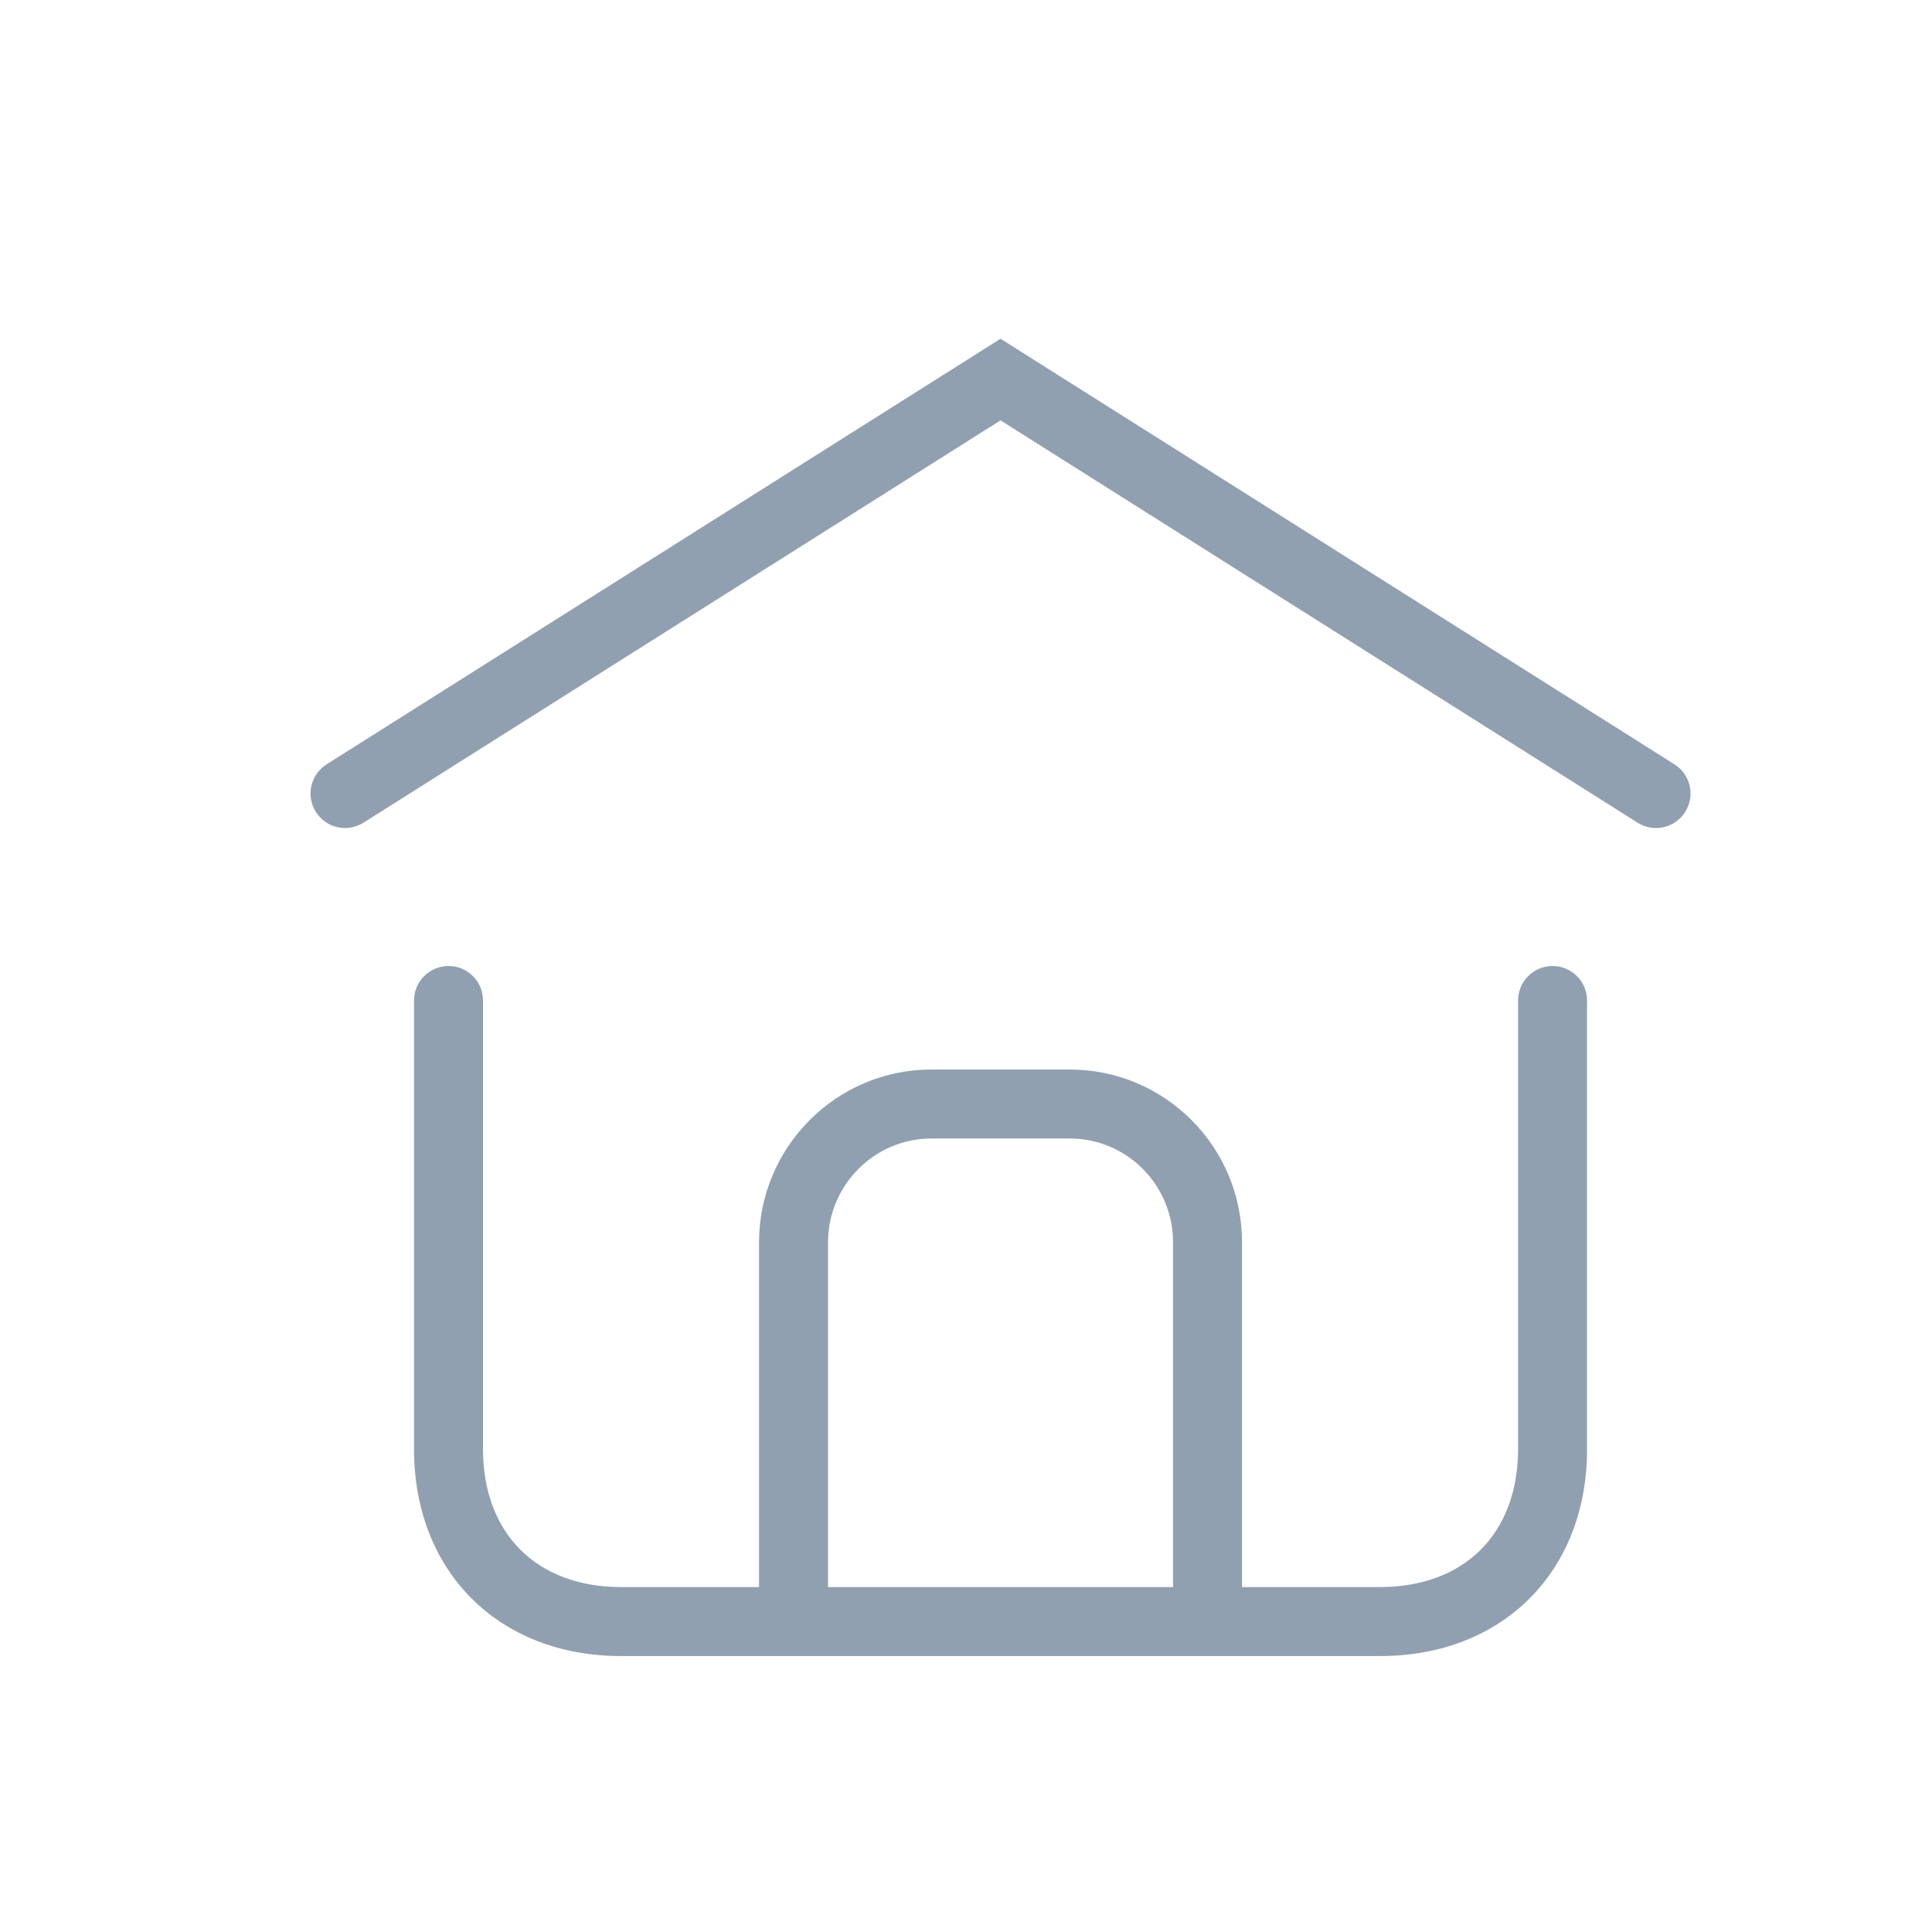 <svg xmlns="http://www.w3.org/2000/svg" width="24" height="24" viewBox="0 0 24 24">
  <path fill="#90A0B1" d="M6,16.286 L6,12.005 C6,10.82 6.96,9.857 8.141,9.857 L9.859,9.857 C11.043,9.857 12,10.817 12,12.005 L12,16.286 L13.714,16.286 C14.764,16.286 15.429,15.62 15.429,14.571 L15.429,9 C15.429,8.763 15.62,8.571 15.857,8.571 C16.094,8.571 16.286,8.763 16.286,9 L16.286,14.571 C16.287,16.094 15.237,17.143 13.714,17.143 L4.286,17.143 C2.764,17.143 1.714,16.093 1.714,14.571 L1.714,9 C1.714,8.763 1.906,8.571 2.143,8.571 C2.38,8.571 2.571,8.763 2.571,9 L2.571,14.571 C2.571,15.62 3.237,16.286 4.286,16.286 L6,16.286 Z M6.857,16.286 L11.143,16.286 L11.143,12.005 C11.143,11.29 10.569,10.714 9.859,10.714 L8.141,10.714 C7.434,10.714 6.857,11.293 6.857,12.005 L6.857,16.286 Z M16.914,6.791 L9,1.793 L1.086,6.791 C0.886,6.917 0.621,6.858 0.495,6.657 C0.368,6.457 0.428,6.193 0.628,6.066 L9,0.779 L17.372,6.066 C17.572,6.193 17.632,6.457 17.505,6.657 C17.379,6.858 17.114,6.917 16.914,6.791 Z" transform="translate(3.429 3.429)"/>
</svg>
